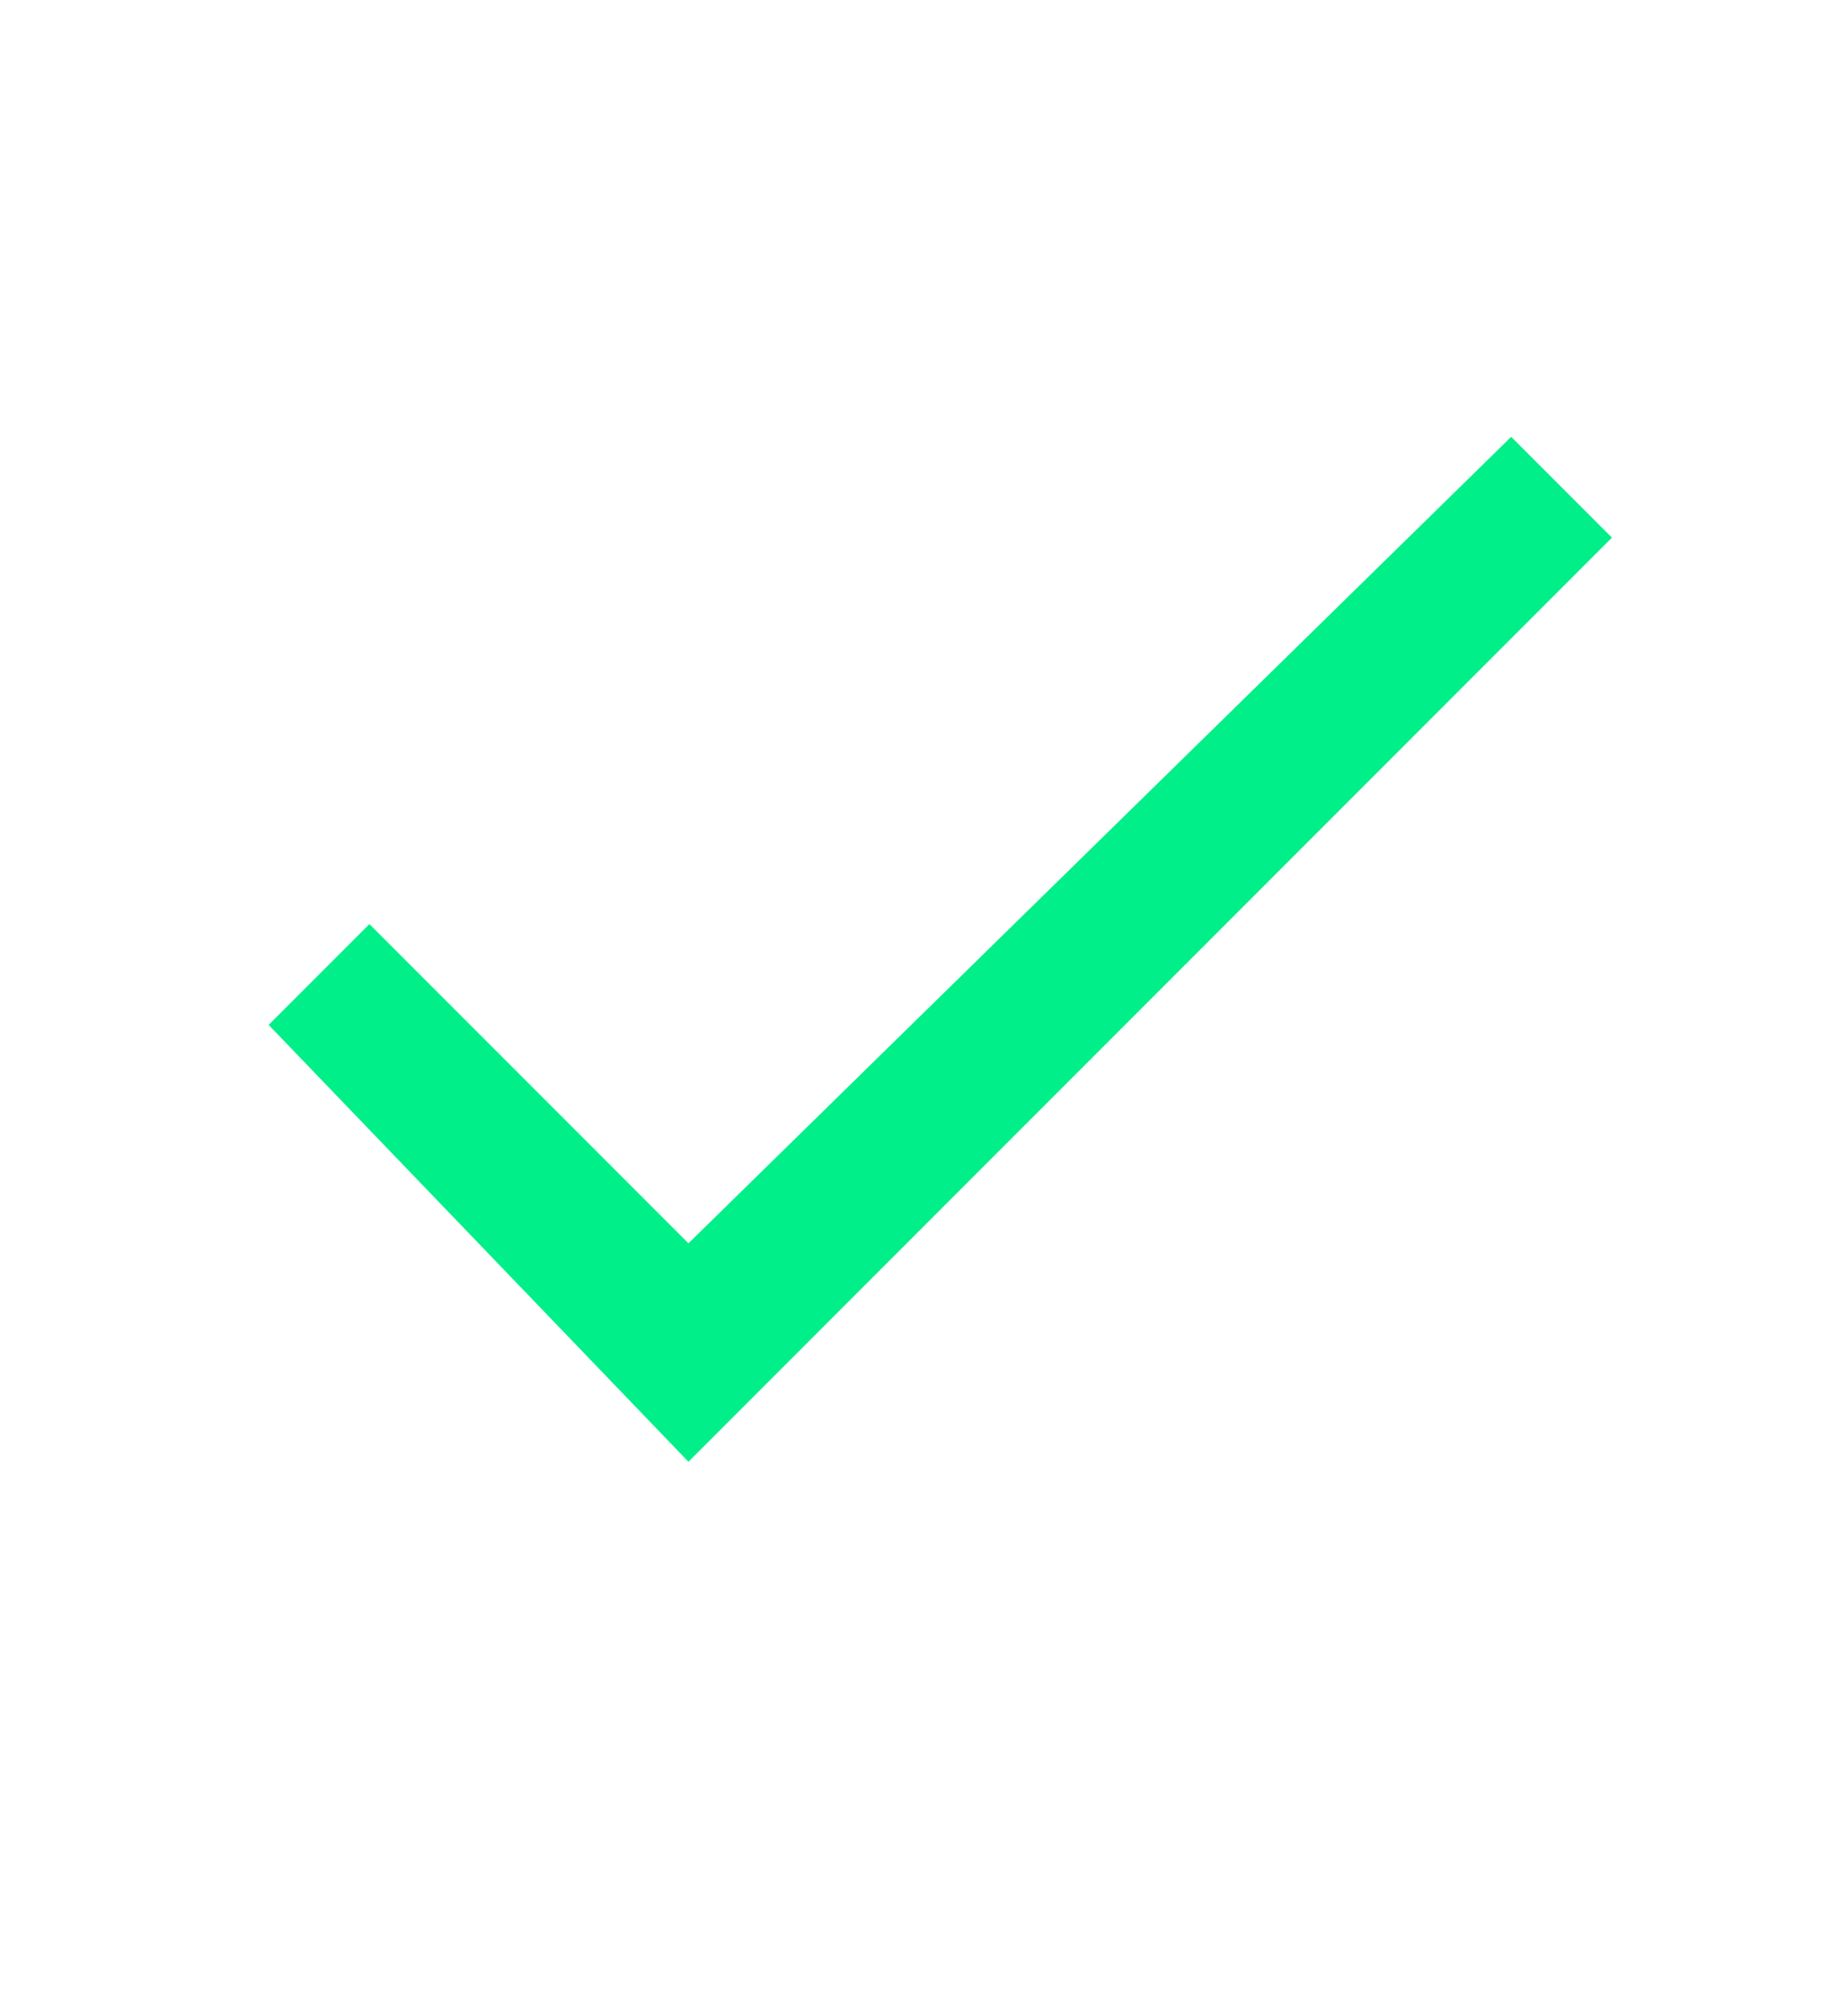 <?xml version="1.0" encoding="utf-8"?>
<!-- Generator: Adobe Illustrator 22.1.0, SVG Export Plug-In . SVG Version: 6.00 Build 0)  -->
<svg version="1.1" id="Livello_1" xmlns="http://www.w3.org/2000/svg" xmlns:xlink="http://www.w3.org/1999/xlink" x="0px" y="0px"
	 viewBox="0 0 11 12" style="enable-background:new 0 0 11 12;" xml:space="preserve">
<style type="text/css">
	.st0{enable-background:new    ;}
	.st1{fill:#00EF88;}
</style>
<g class="st0">
	<path class="st1" d="M4.1,7.4L9,2.6l0.6,0.6L4.1,8.7L1.6,6.1l0.6-0.6L4.1,7.4z"/>
</g>
</svg>
